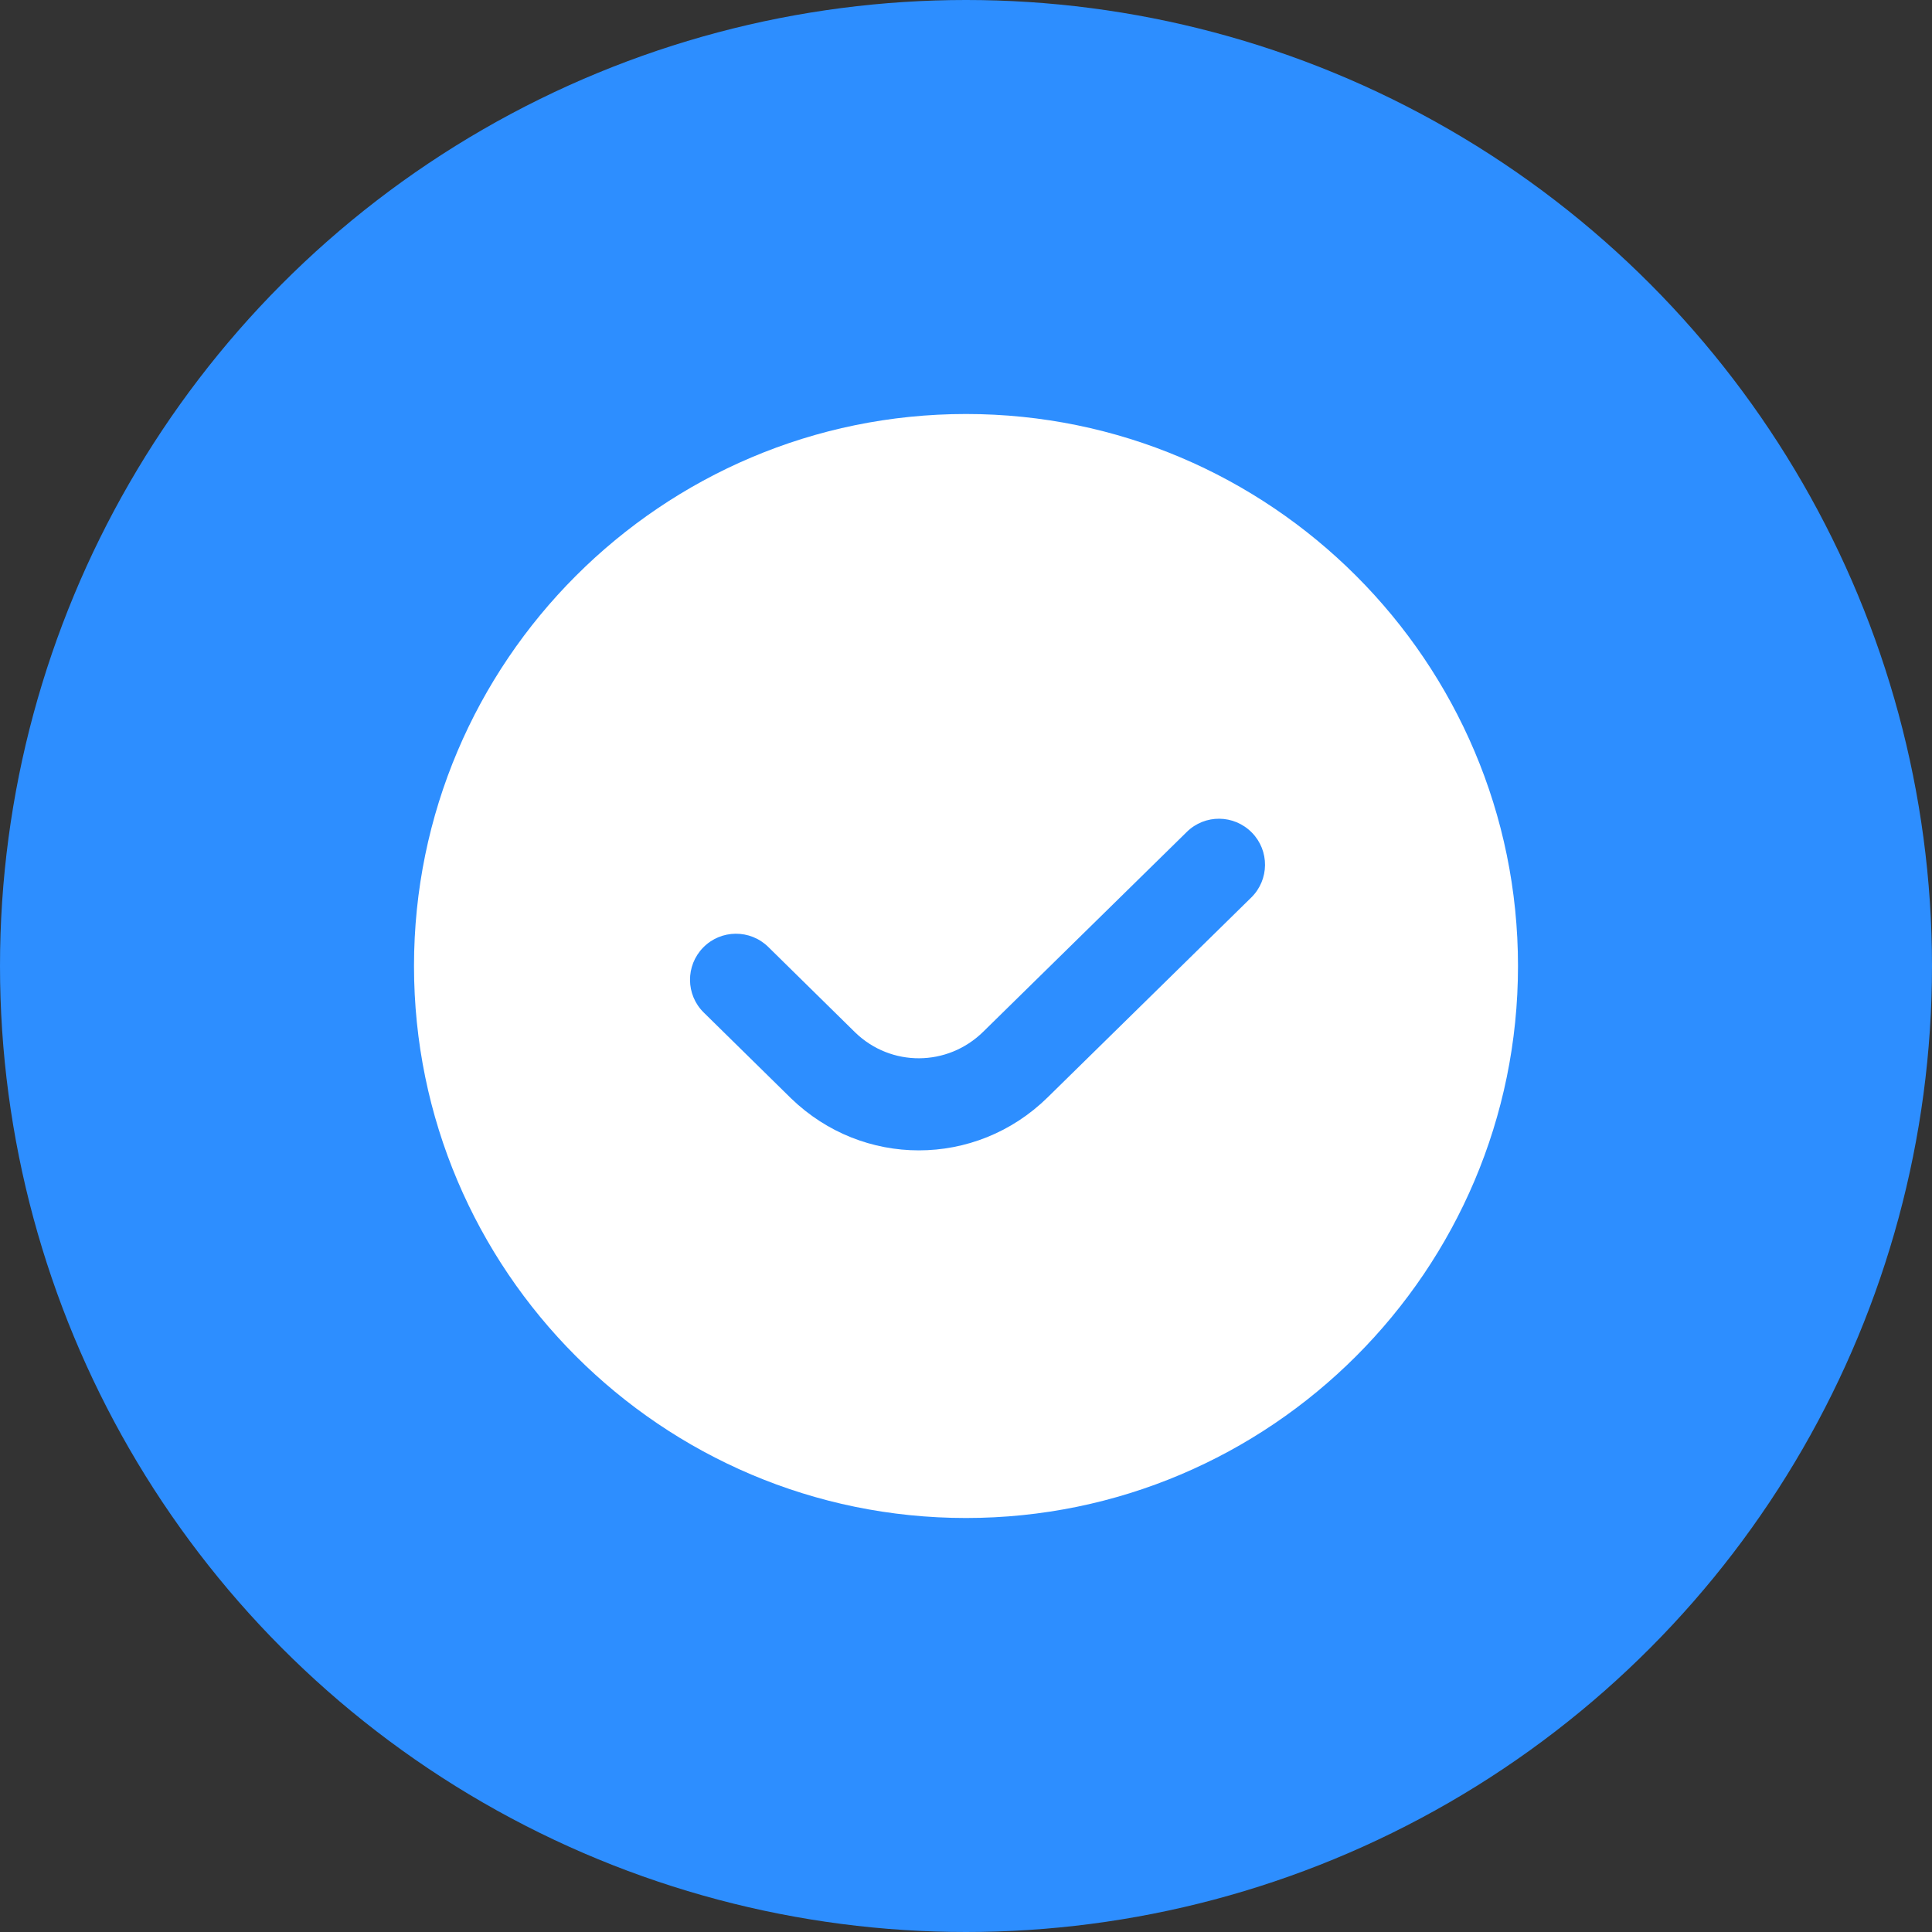 <svg width="35" height="35" viewBox="0 0 35 35" fill="none" xmlns="http://www.w3.org/2000/svg">
<rect x="0" y="0" width="35" height="35" fill="#333333" stroke="none"/>
<circle cx="17.5" cy="17.5" r="17.5" fill="#2D8EFF"/>
<g clip-path="url(#clip0_3_696)">
<path d="M17.5 7.5C11.986 7.5 7.5 11.986 7.5 17.5C7.5 23.014 11.986 27.5 17.5 27.5C23.014 27.5 27.5 23.014 27.5 17.5C27.5 11.986 23.014 7.5 17.5 7.5ZM22.667 16.26L18.978 19.881C18.326 20.521 17.486 20.84 16.645 20.84C15.813 20.84 14.982 20.527 14.332 19.899L12.749 18.343C12.421 18.021 12.417 17.493 12.739 17.165C13.061 16.836 13.59 16.832 13.918 17.155L15.495 18.706C16.142 19.331 17.163 19.328 17.812 18.691L21.5 15.071C21.828 14.748 22.353 14.753 22.678 15.082C23.001 15.41 22.996 15.938 22.667 16.26Z" fill="white"/>
</g>
<defs>
<clipPath id="clip0_3_696">
<rect width="20" height="20" fill="white" transform="translate(7.5 7.5)"/>
</clipPath>
</defs>
</svg>
